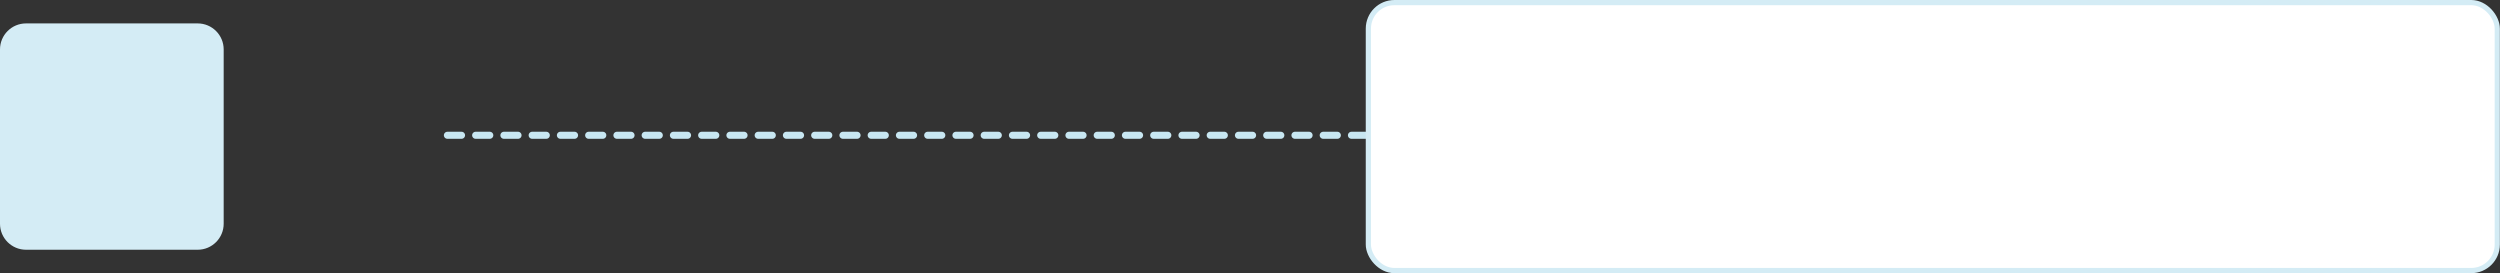 <svg width="961" height="105" viewBox="0 0 961 105" fill="none" xmlns="http://www.w3.org/2000/svg">
<rect x="0" y="0" width="961" height="105" fill="#333333" stroke="none"/>
<path d="M171.982 52L526.982 52" stroke="#C8E7F2" stroke-width="2.716" stroke-linecap="round" stroke-linejoin="round" stroke-dasharray="5.43 5.43"/>
<rect x="526" y="1" width="433.95" height="103" rx="10" fill="white"/>
<rect x="526" y="1" width="433.95" height="103" rx="10" stroke="#D4ECF5" stroke-width="2"/>
<path d="M75.983 9H10C4.477 9 0 13.477 0 19V86C0 91.523 4.477 96 10 96H75.983C81.506 96 85.983 91.523 85.983 86V19C85.983 13.477 81.506 9 75.983 9Z" fill="#D4ECF5"/>
</svg>
